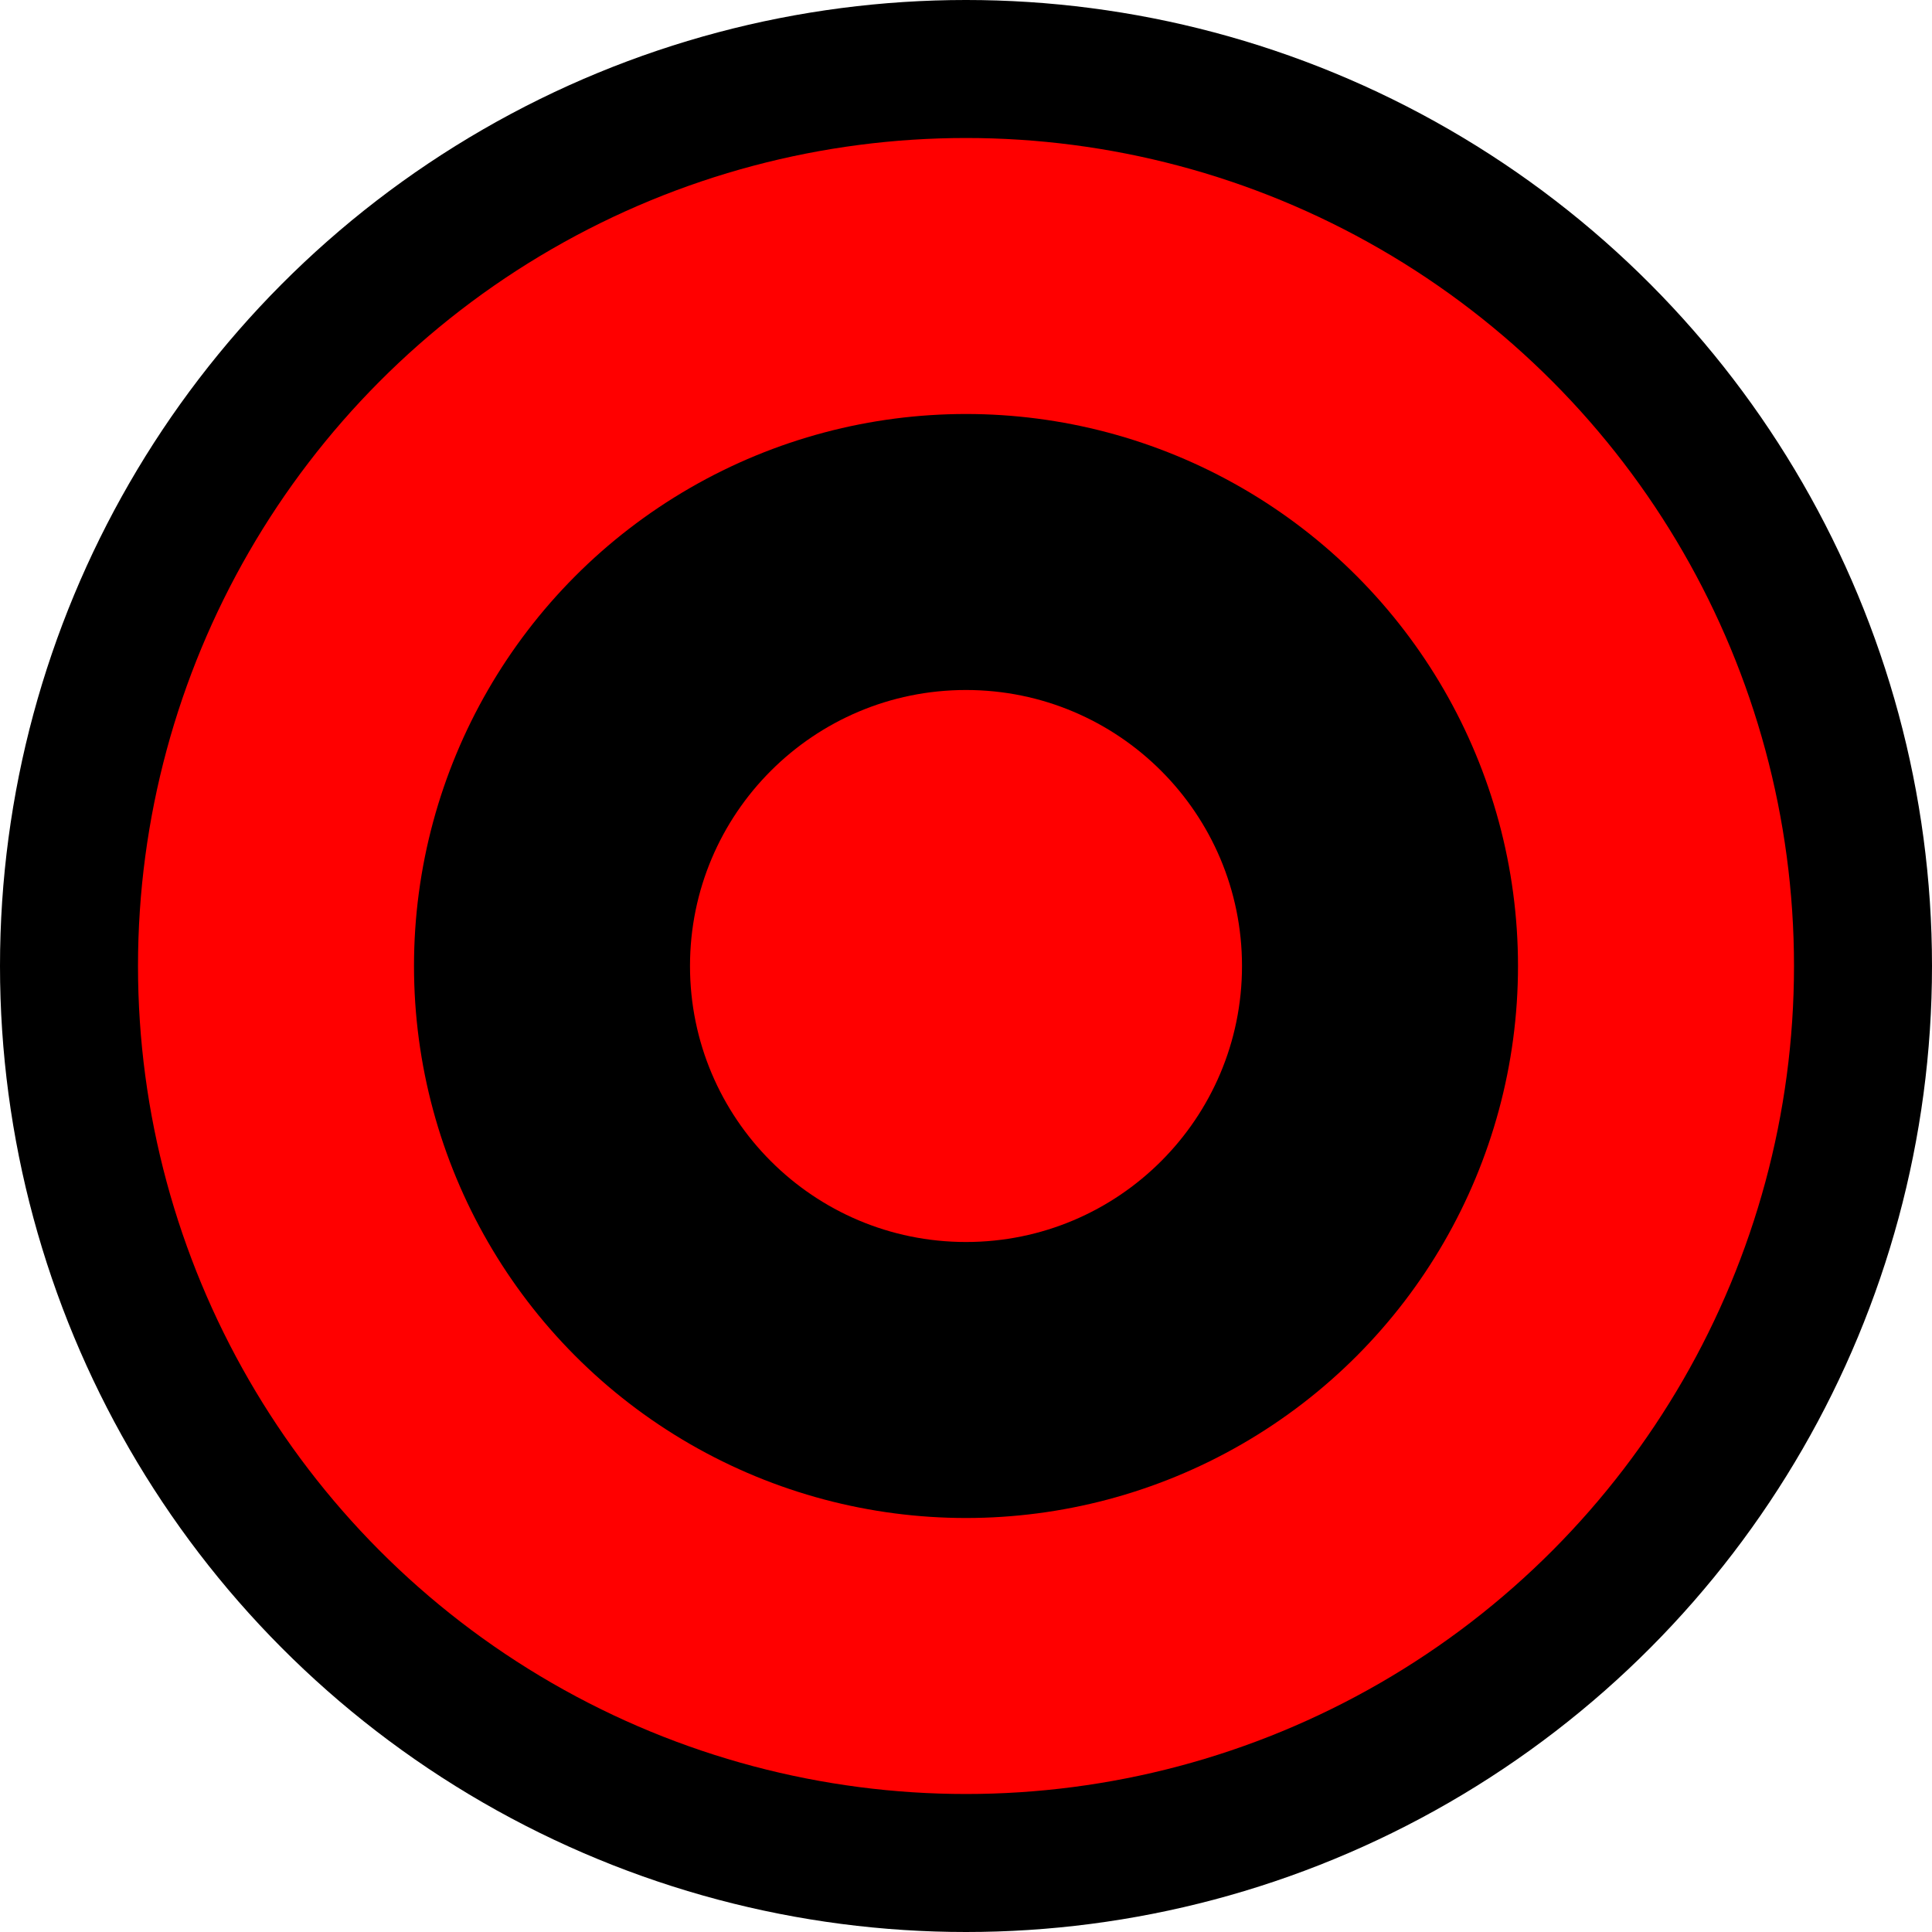 <?xml version="1.0" encoding="UTF-8"?><svg id="Done" xmlns="http://www.w3.org/2000/svg" viewBox="0 0 14 14"><defs><style>.cls-1{fill:red;}</style></defs><g id="Layer_6"><circle id="path155" cx="7" cy="7" r="7"/><circle id="path157" class="cls-1" cx="7" cy="7" r="6"/><circle id="path158" cx="7" cy="7" r="4"/><circle id="path159" class="cls-1" cx="7" cy="7" r="2"/></g></svg>